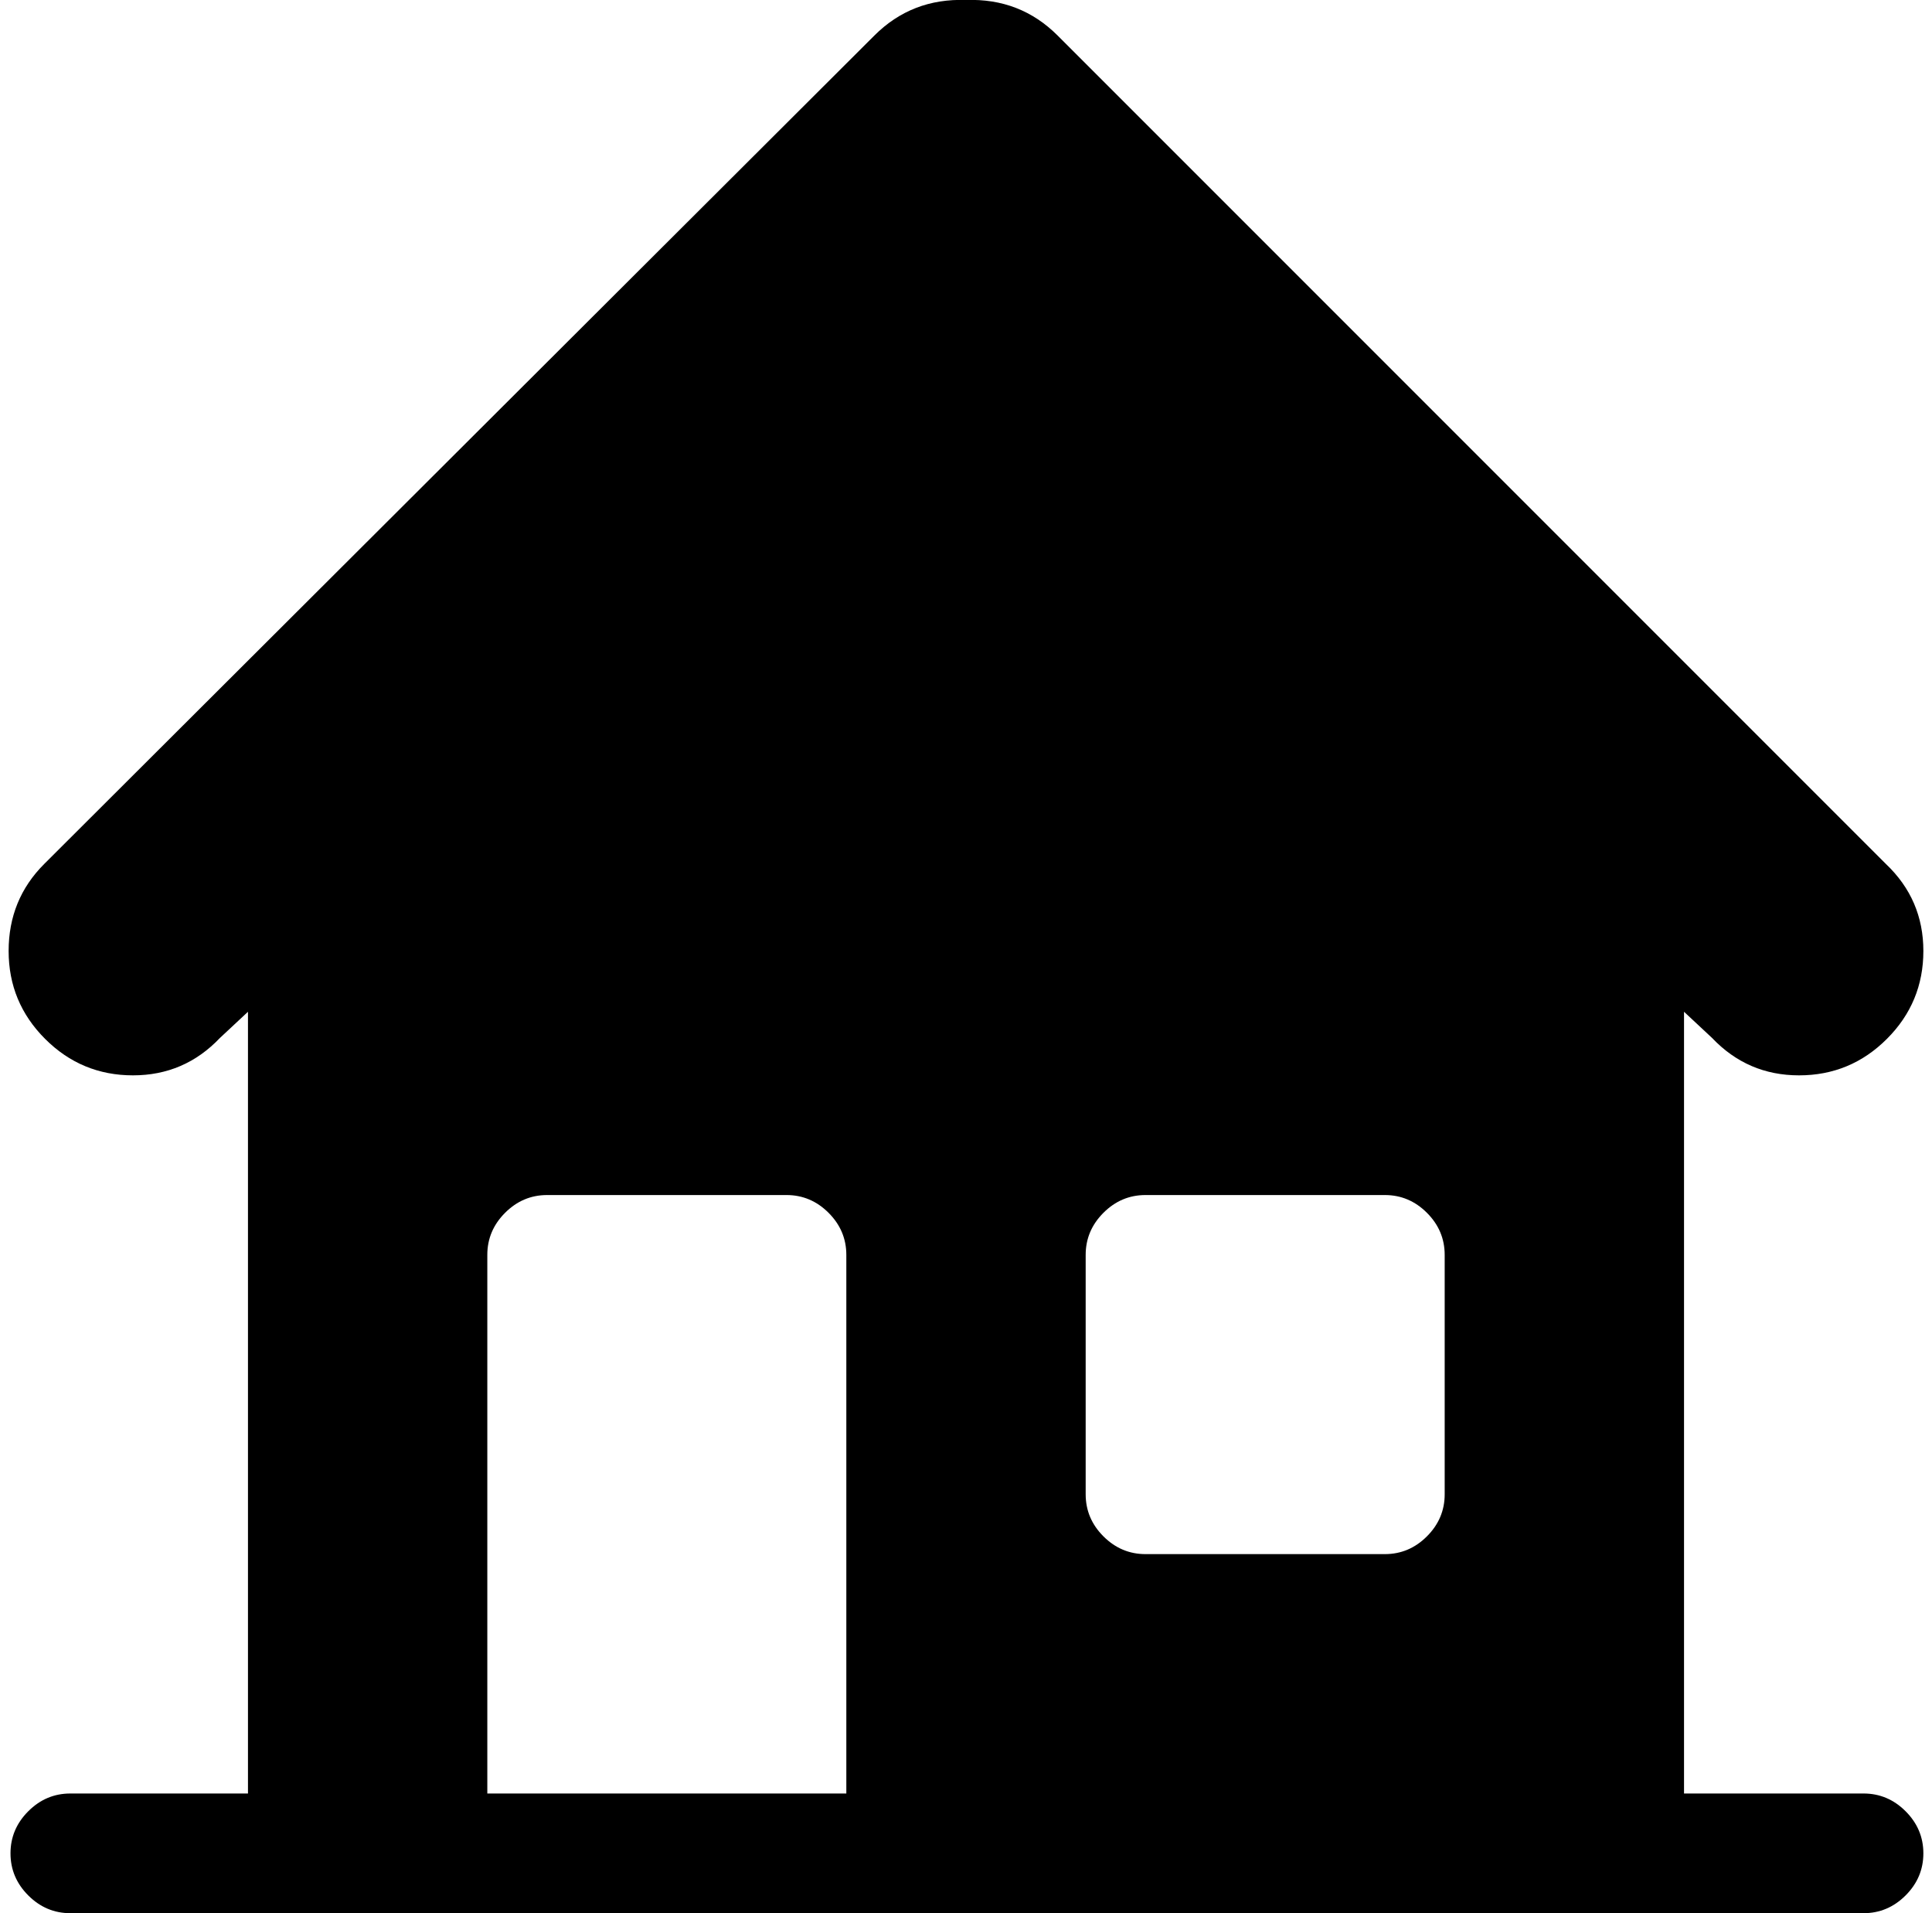<svg xmlns="http://www.w3.org/2000/svg" width="1.01em" height="1em" viewBox="0 0 1024 1023"><path fill="currentColor" d="M1004.5 555.5Q985 575 957.5 575T911 555l-15-14v418h96q13 0 22.5 9.5t9.5 22.5t-9.5 22.5t-22.5 9.5H33q-13 0-22.5-9.5T1 991t9.5-22.5T33 959h95V541l-15 14q-19 20-46.5 20t-47-19.5t-19.5-47T19 462L463 19q20-20 49-19q29-1 49 19l443 443q20 19 20 46.5t-19.5 47M448 671q0-13-9.5-22.5T416 639H288q-13 0-22.5 9.5T256 671v288h192zm320 0q0-13-9.5-22.5T736 639H608q-13 0-22.5 9.5T576 671v128q0 13 9.5 22.5T608 831h128q13 0 22.5-9.5T768 799z"/></svg>